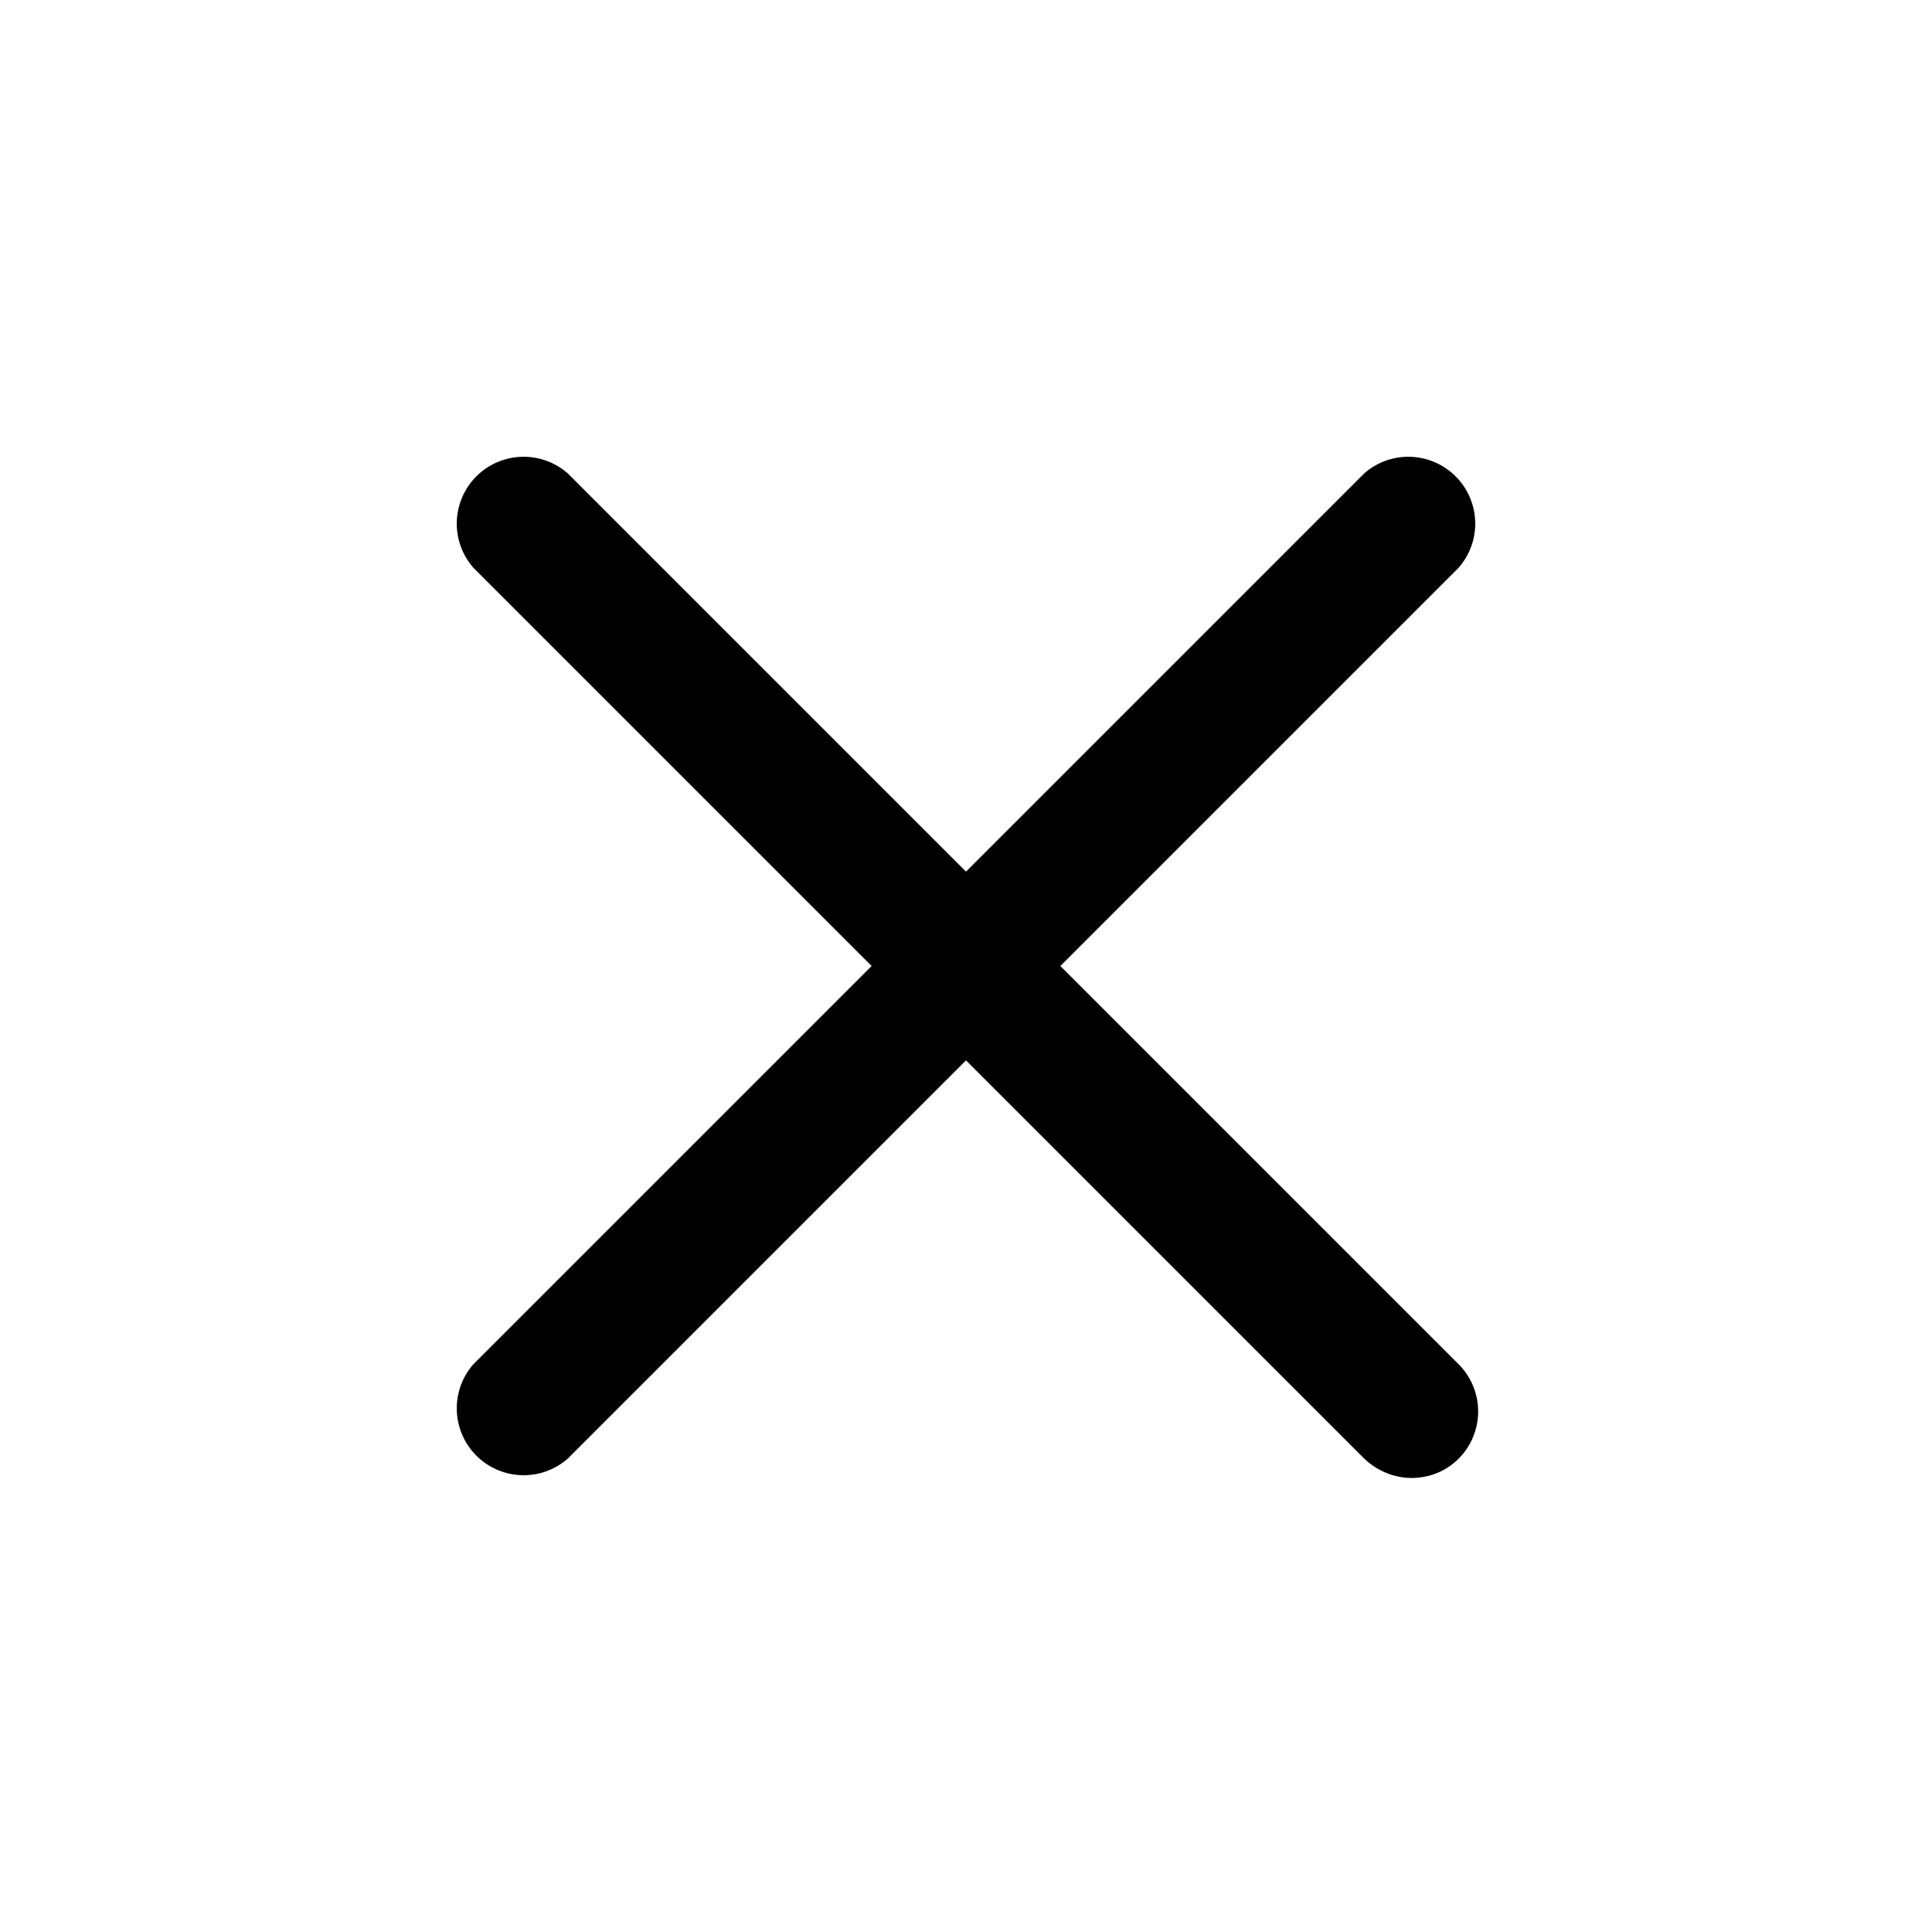 <svg xmlns="http://www.w3.org/2000/svg" width="26" height="26" fill="currentColor" class="sym sym-x-close" viewBox="0 0 26 26">
  <path d="M19 19.89c-.23 0-.46-.09-.64-.26L13 14.27l-5.36 5.36a.9.9 0 0 1-1.27-1.27L11.73 13 6.37 7.64a.9.9 0 0 1 1.27-1.27L13 11.73l5.36-5.36a.9.9 0 0 1 1.27 1.27L14.27 13l5.36 5.36a.9.9 0 0 1 0 1.27c-.18.18-.41.26-.64.26z"/>
</svg>